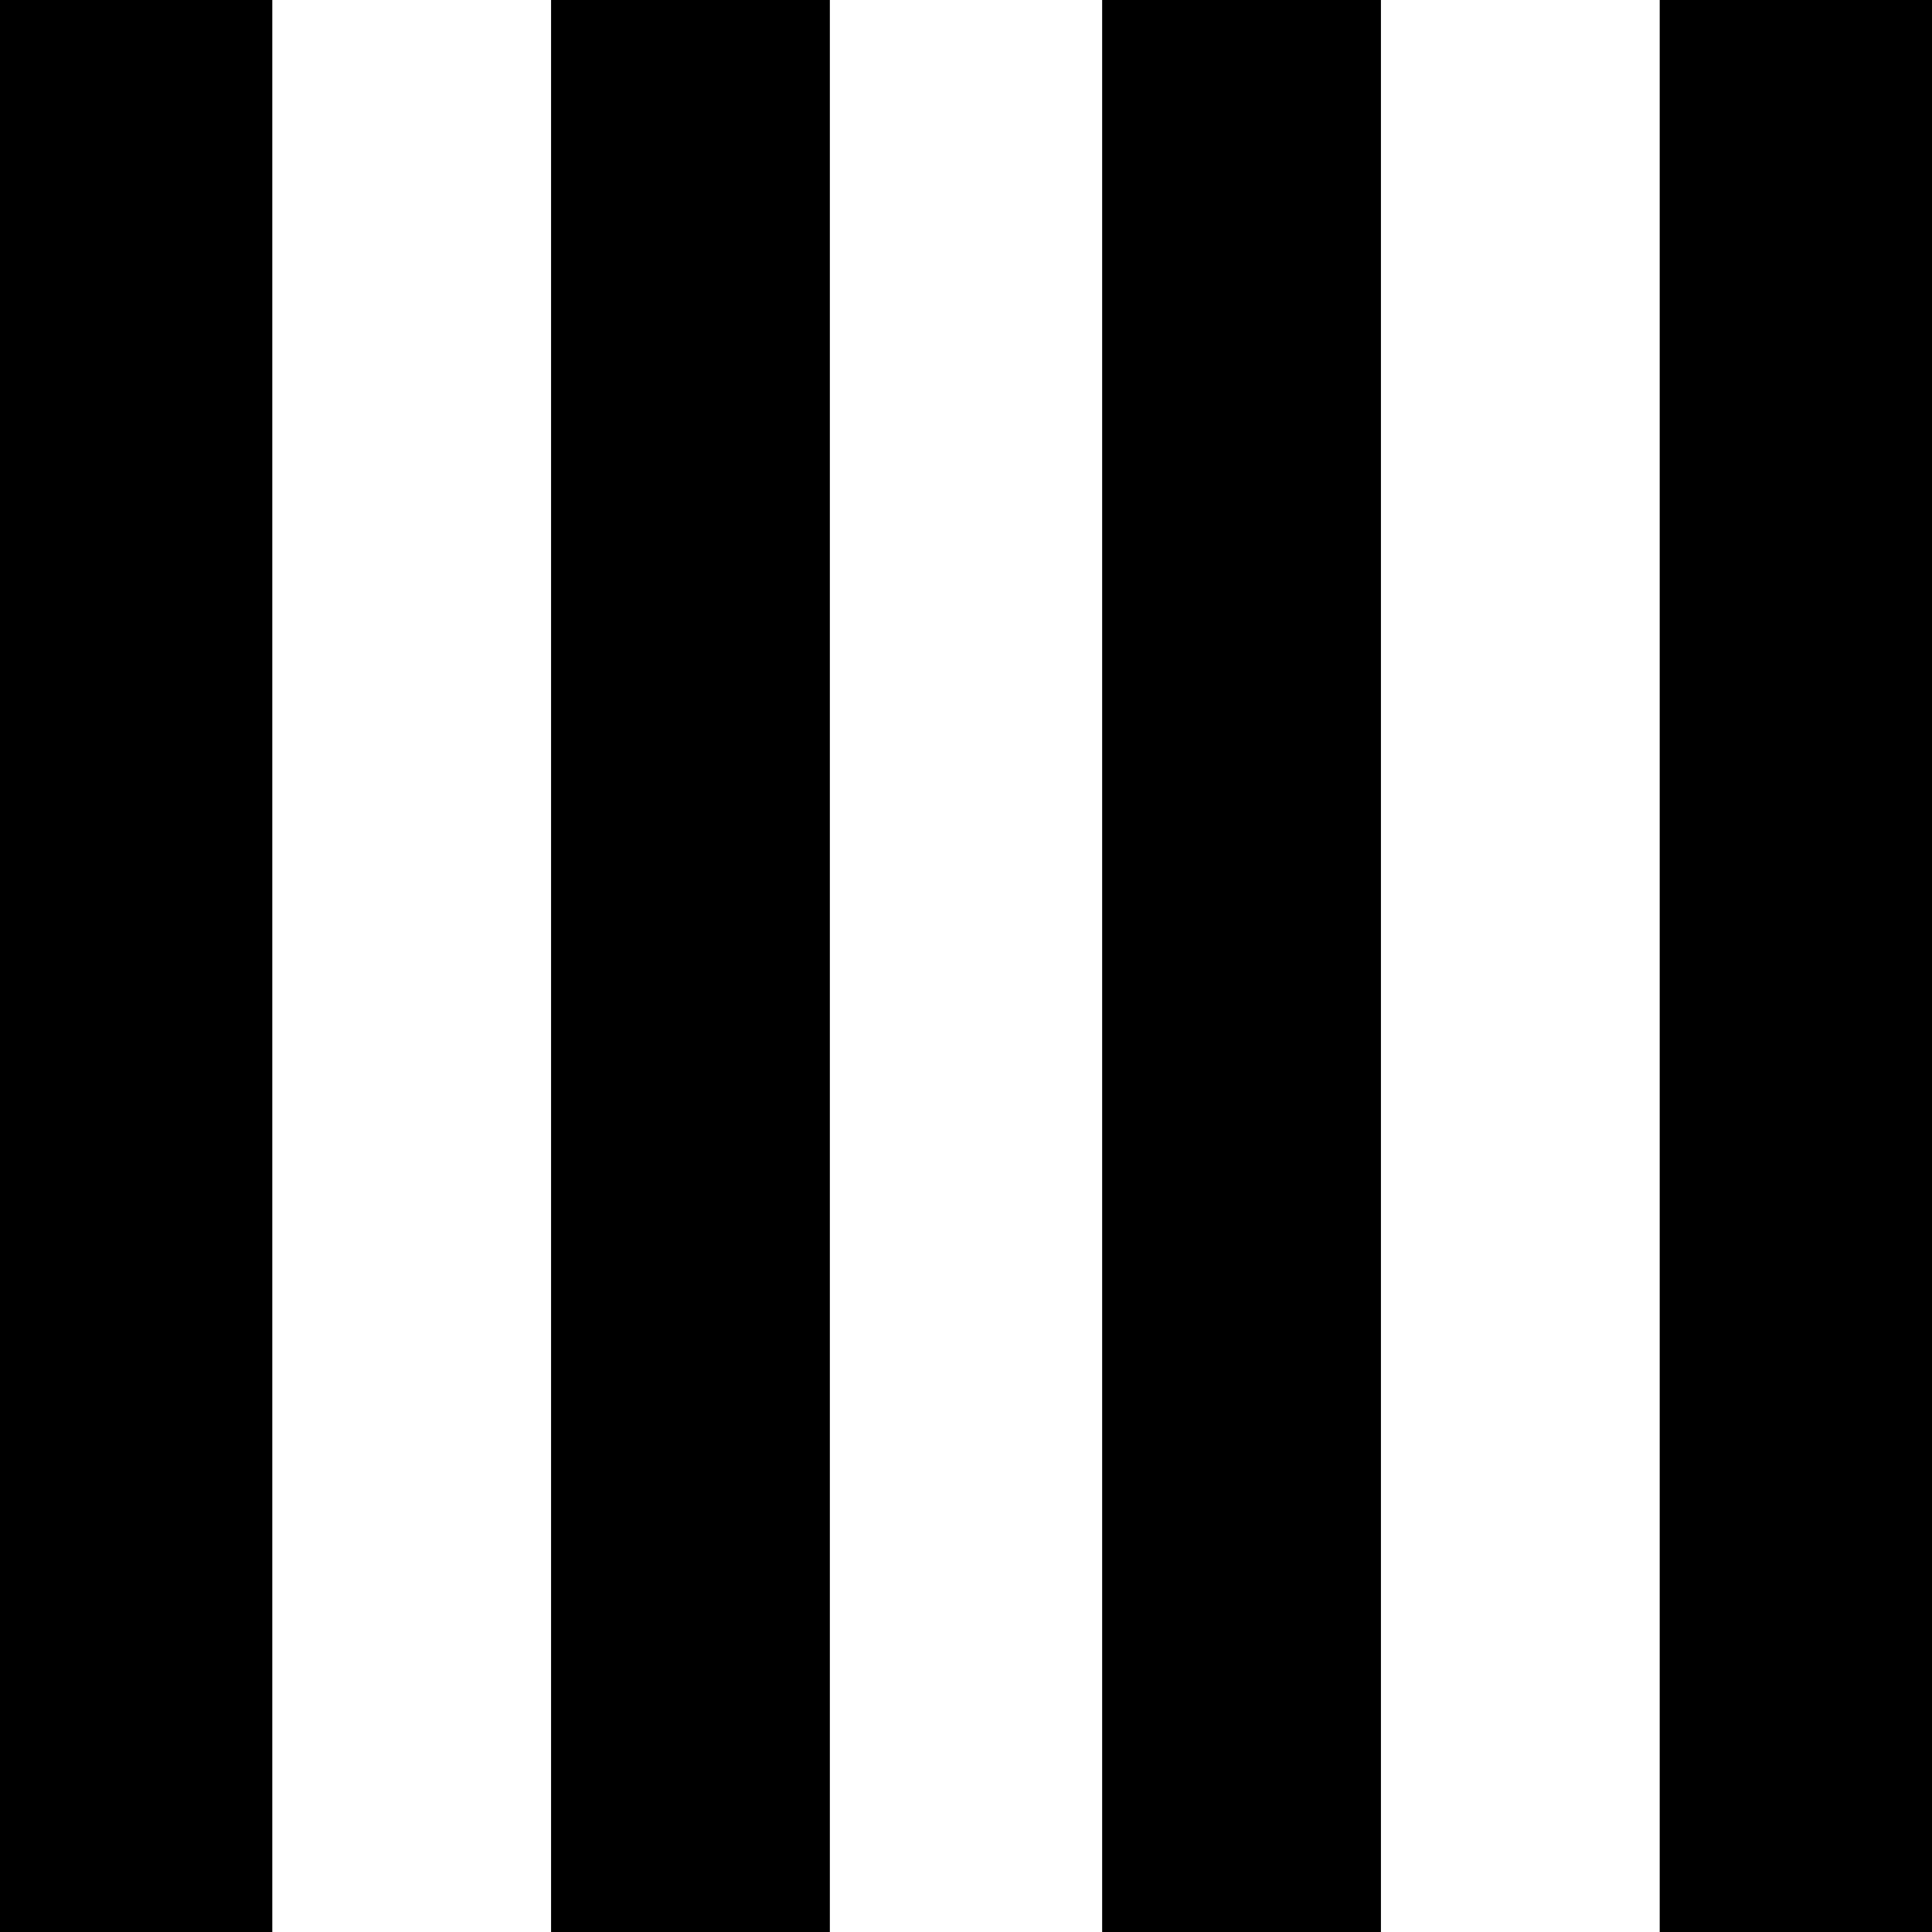 <svg xmlns="http://www.w3.org/2000/svg" viewBox="107 43 298 298">
      <g transform="scale(1 -1) translate(0 -384)">
        <path d="M149 43H107V341H149ZM235 341H192V43H235ZM320 341H277V43H320ZM405 341H363V43H405Z" />
      </g>
    </svg>